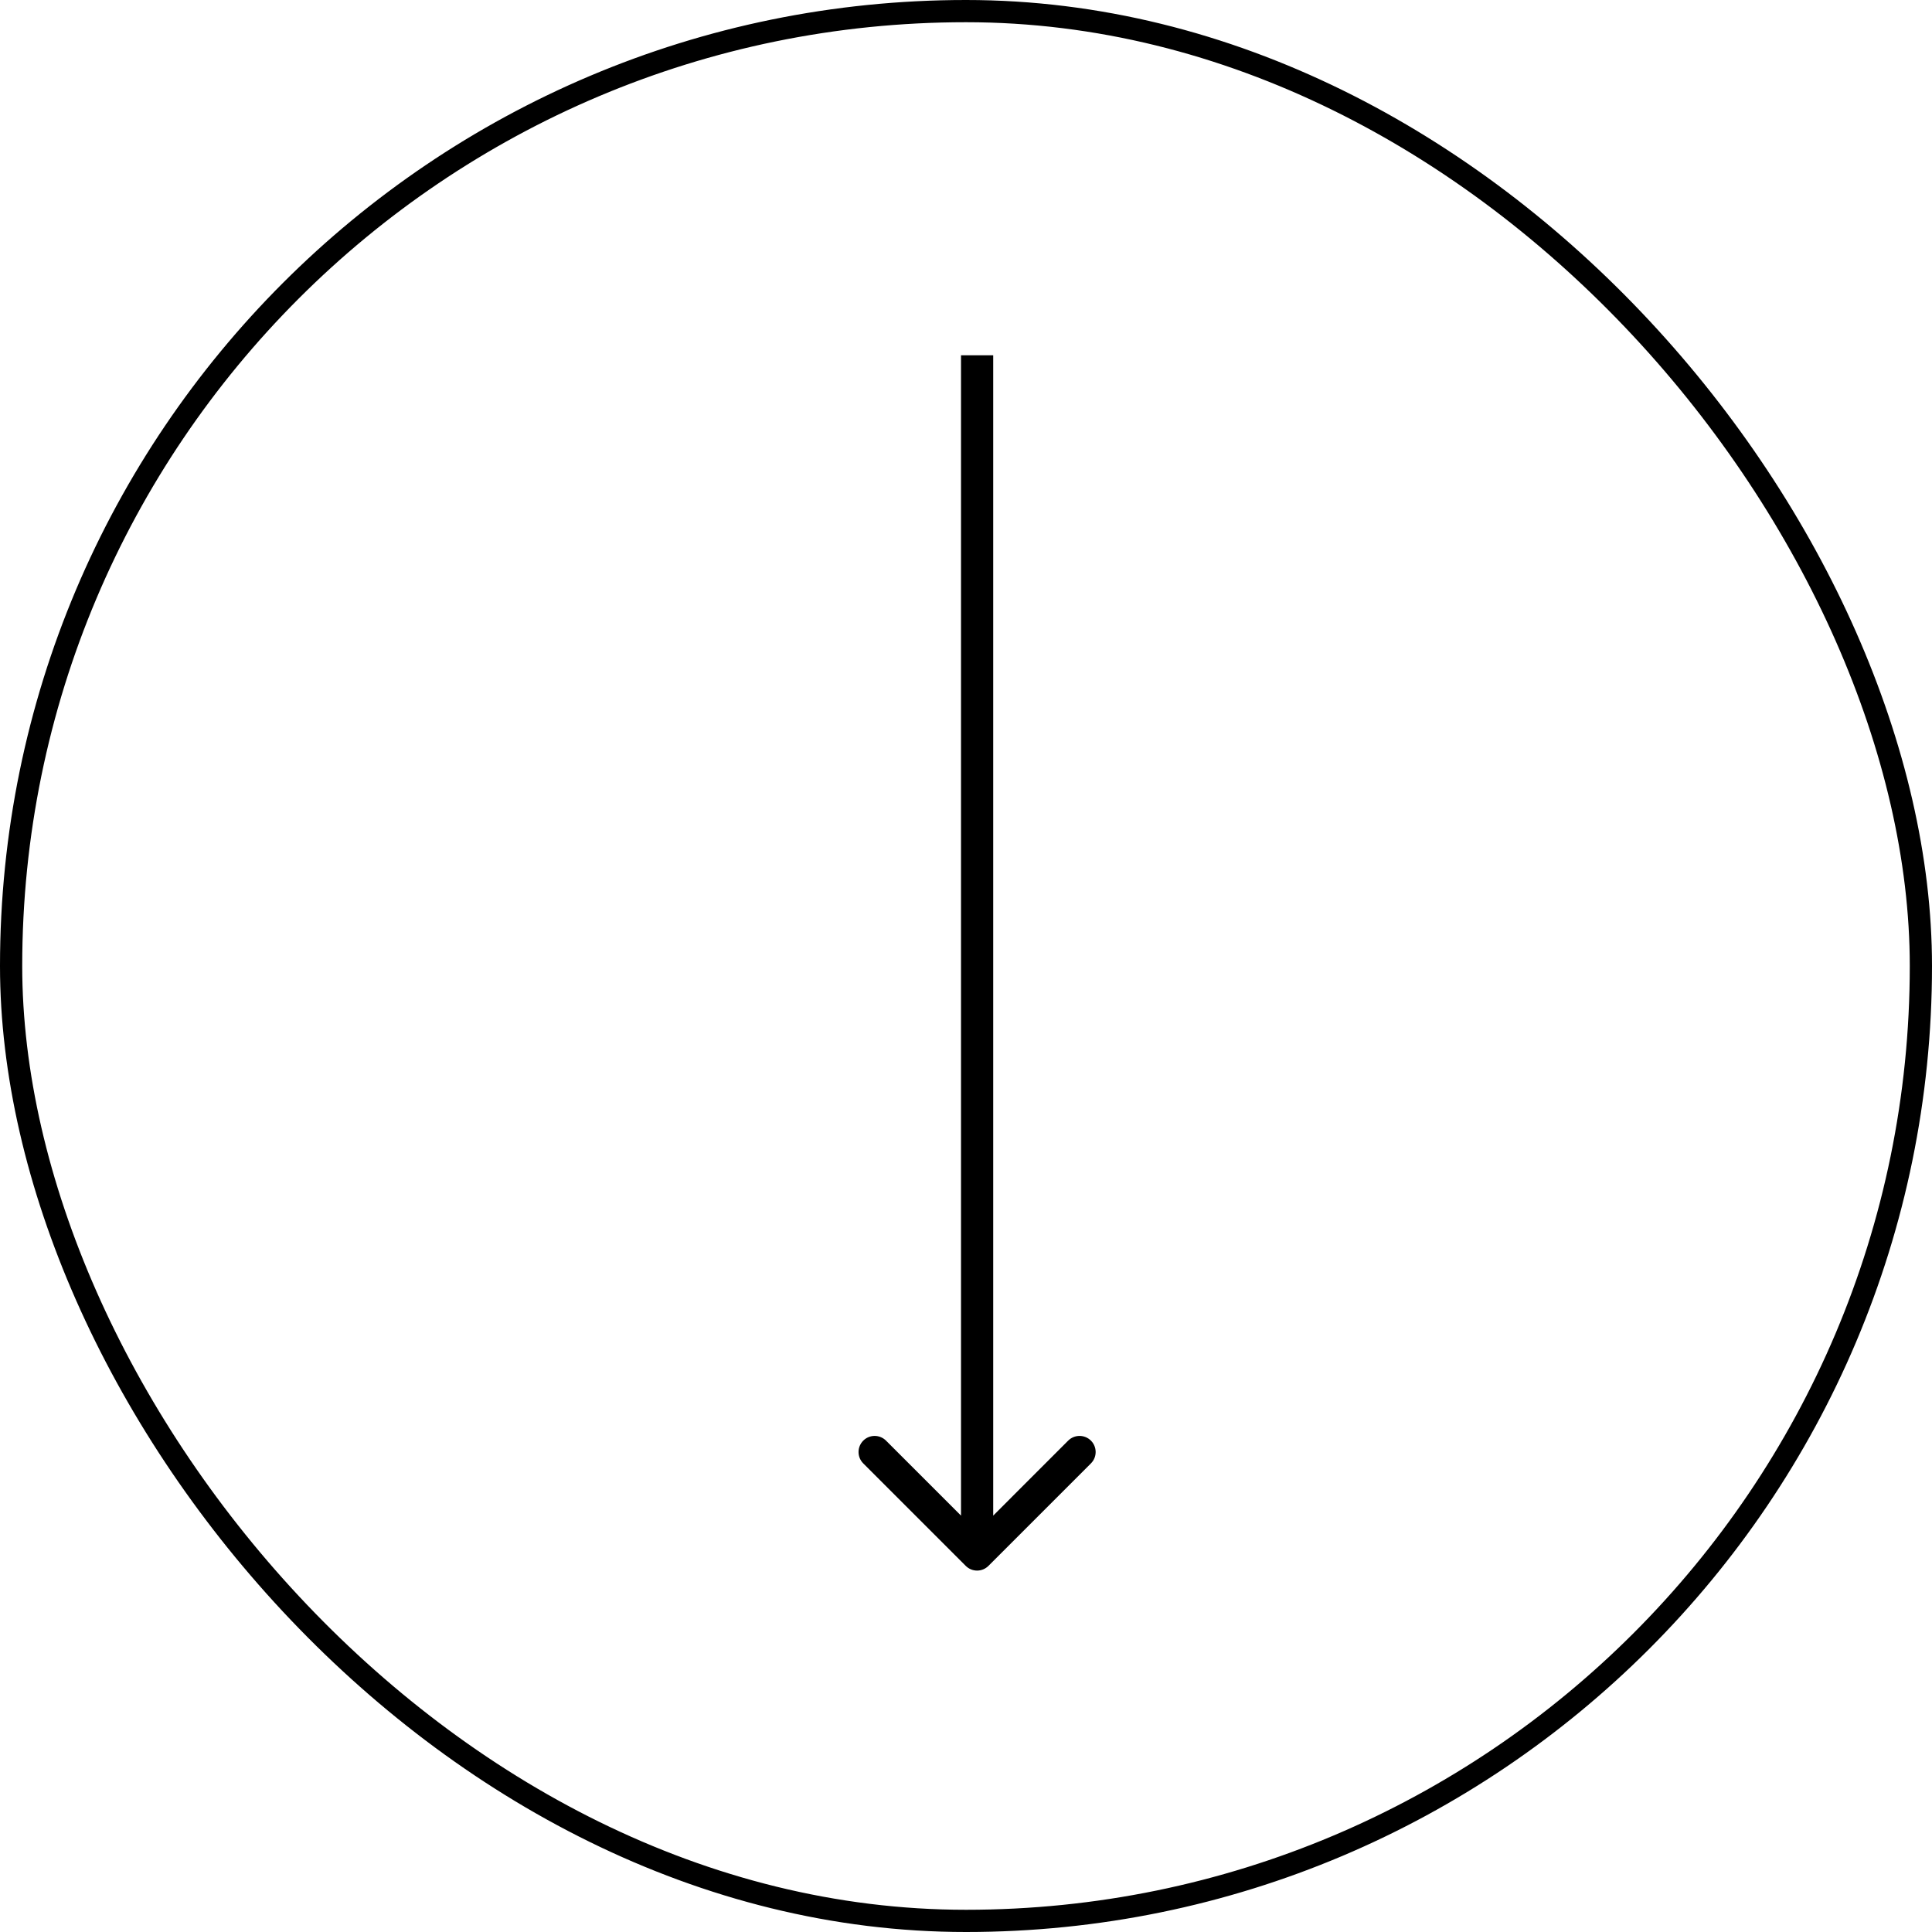 <svg width="60" height="60" viewBox="0 0 60 60" fill="none" xmlns="http://www.w3.org/2000/svg">
<rect x="0.345" y="0.345" width="59.31" height="59.31" rx="29.655" stroke="black" stroke-width="0.69"/>
<path d="M29.991 48.629C30.186 48.825 30.503 48.825 30.698 48.629L33.88 45.447C34.075 45.252 34.075 44.936 33.88 44.74C33.685 44.545 33.368 44.545 33.173 44.74L30.345 47.569L27.516 44.74C27.321 44.545 27.005 44.545 26.809 44.74C26.614 44.936 26.614 45.252 26.809 45.447L29.991 48.629ZM29.845 11.034L29.845 48.276L30.845 48.276L30.845 11.034L29.845 11.034Z" fill="black"/>
</svg>
